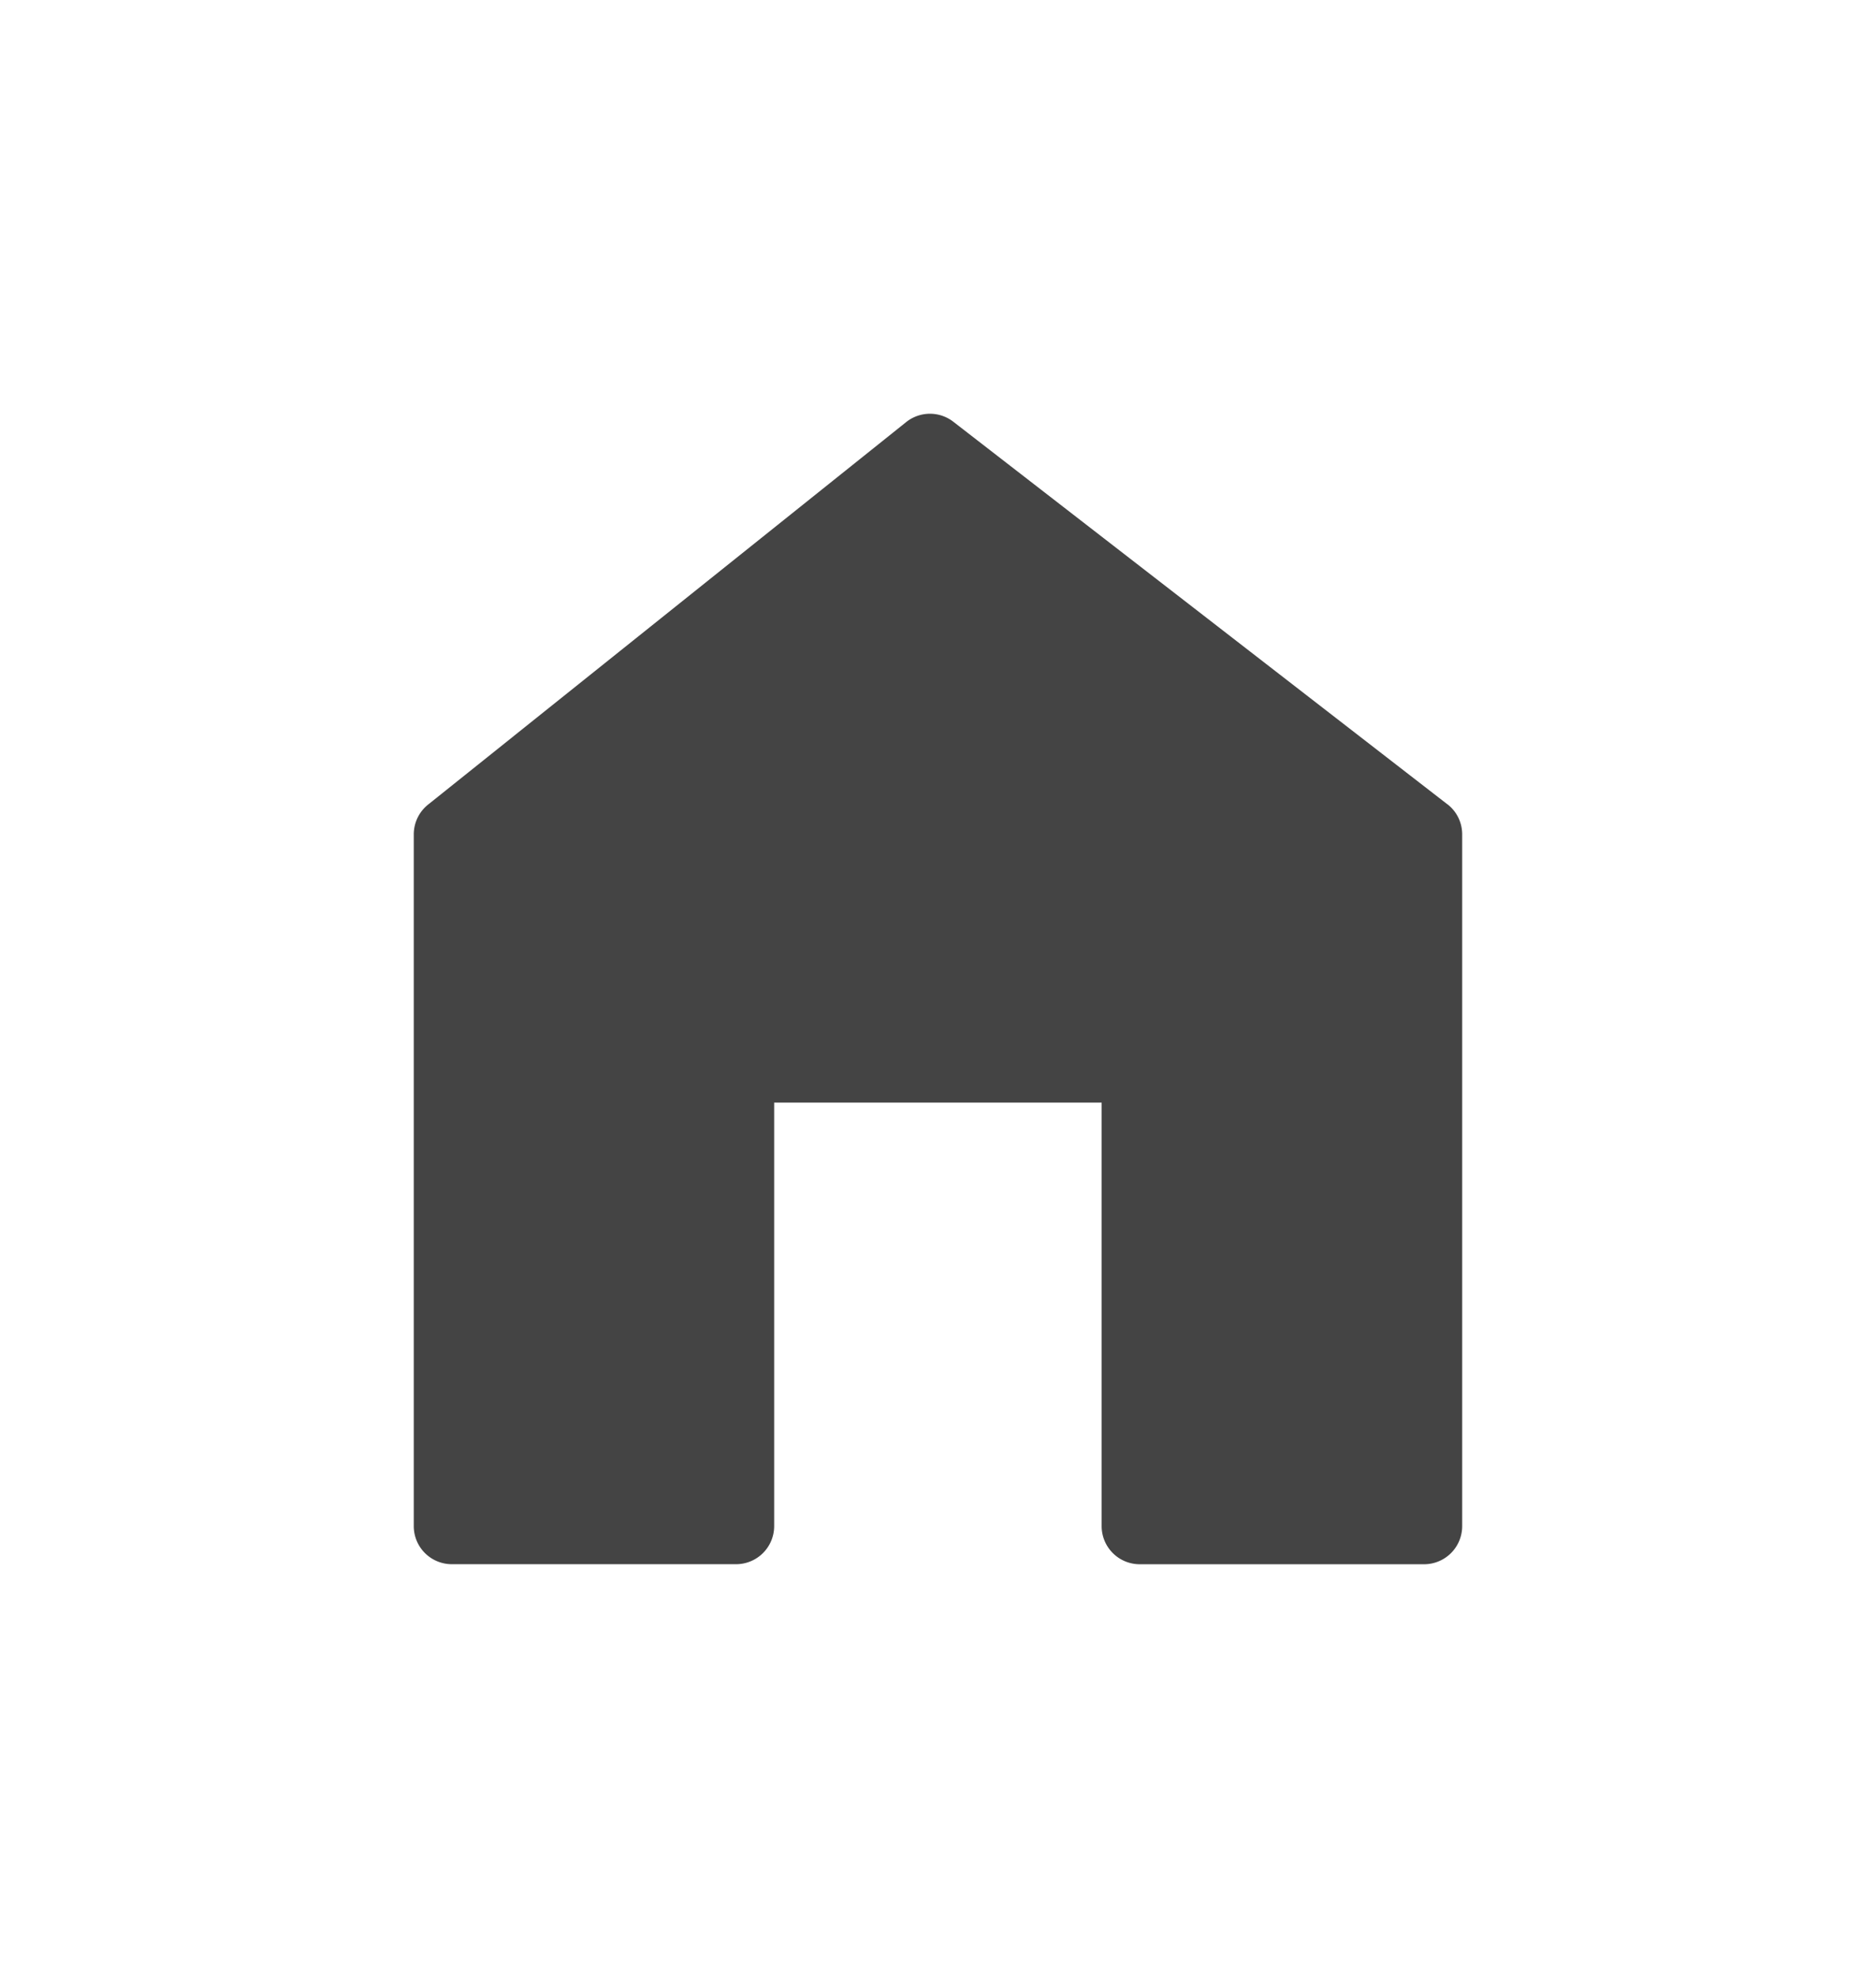 <svg xmlns="http://www.w3.org/2000/svg" xmlns:xlink="http://www.w3.org/1999/xlink" width="40.805" height="43.024" viewBox="0 0 40.805 43.024">
  <defs>
    <filter id="home" x="0" y="0" width="40.805" height="43.024" filterUnits="userSpaceOnUse">
      <feOffset dy="3" input="SourceAlpha"/>
      <feGaussianBlur stdDeviation="3" result="blur"/>
      <feFlood flood-opacity="0.161"/>
      <feComposite operator="in" in2="blur"/>
      <feComposite in="SourceGraphic"/>
    </filter>
  </defs>
  <g transform="matrix(1, 0, 0, 1, 0, 0)" filter="url(#home)">
    <path id="home-2" data-name="home" d="M28.07,12.873,17.325,4.553a.83.83,0,0,0-1.025.008L5.9,12.882a.83.83,0,0,0-.31.647V28.575a.828.828,0,0,0,.829.829H12.6a.829.829,0,0,0,.829-.829V19.363h7.123v9.213a.829.829,0,0,0,.829.829h6.184a.829.829,0,0,0,.829-.829V13.528a.826.826,0,0,0-.322-.655Z" transform="translate(3.41 1.62)" fill="#444"/>
  </g>
</svg>

